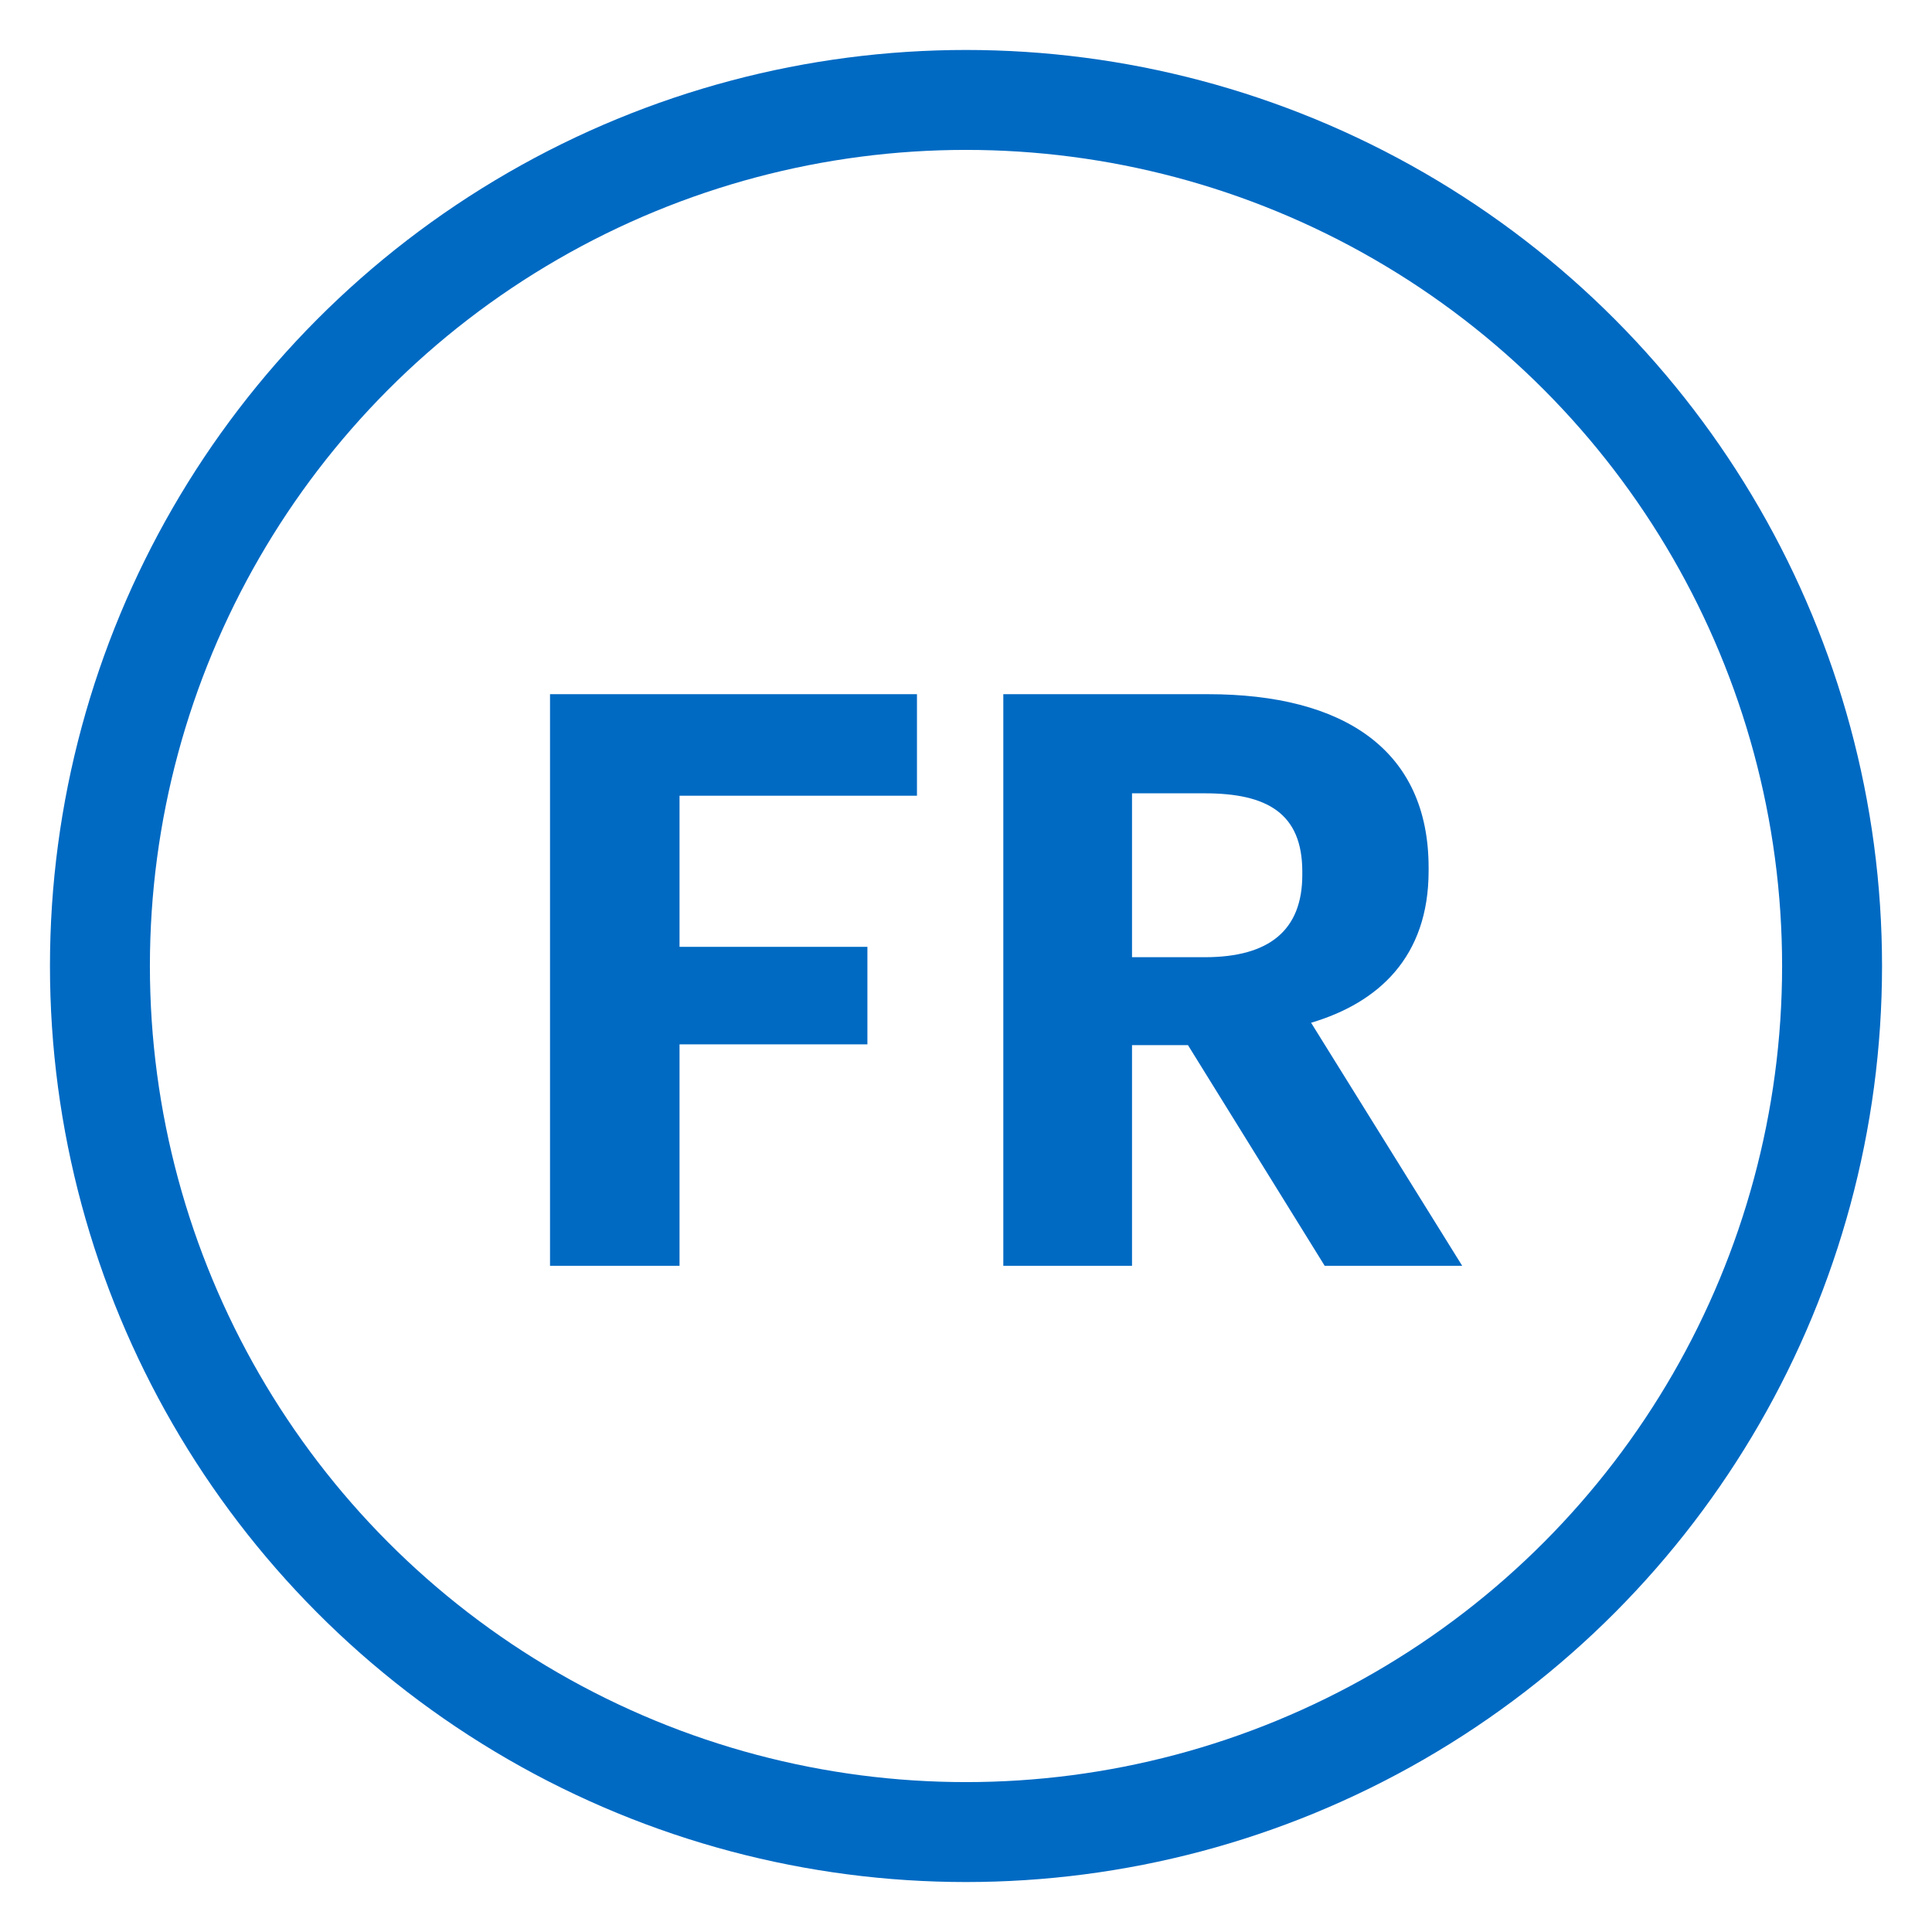 <?xml version="1.0" encoding="UTF-8"?>
<svg width="29px" height="29px" viewBox="0 0 29 29" version="1.1" xmlns="http://www.w3.org/2000/svg" xmlns:xlink="http://www.w3.org/1999/xlink">
    <!-- Generator: Sketch 51.3 (57544) - http://www.bohemiancoding.com/sketch -->
    <title>toggle/fr/blue</title>
    <desc>Created with Sketch.</desc>
    <defs></defs>
    <g id="Symbols" stroke="none" stroke-width="1" fill="none" fill-rule="evenodd">
        <g id="header" transform="translate(-1375, -35)">
            <g id="toggle/fr/blue" transform="translate(1376, 36)">
                <g id="Group">
                    <circle id="Oval" stroke="#006AC3" stroke-width="1.5" cx="13.5" cy="13.5" r="13"></circle>
                    <path d="M7.256,18 L7.256,9.42 L12.764,9.42 L12.764,10.944 L9.2,10.944 L9.2,13.212 L12.02,13.212 L12.02,14.676 L9.2,14.676 L9.2,18 L7.256,18 Z M14.06,18 L14.06,9.42 L17.132,9.42 C19.16,9.42 20.444,10.248 20.444,12.024 L20.444,12.072 C20.444,13.368 19.688,14.052 18.68,14.352 L20.948,18 L18.884,18 L16.832,14.688 L15.992,14.688 L15.992,18 L14.06,18 Z M15.992,13.368 L17.084,13.368 C18.056,13.368 18.548,12.96 18.548,12.132 L18.548,12.084 C18.548,11.208 18.02,10.908 17.084,10.908 L15.992,10.908 L15.992,13.368 Z" id="FR" fill="#006AC3"></path>
                </g>
            </g>
        </g>
    </g>
</svg>